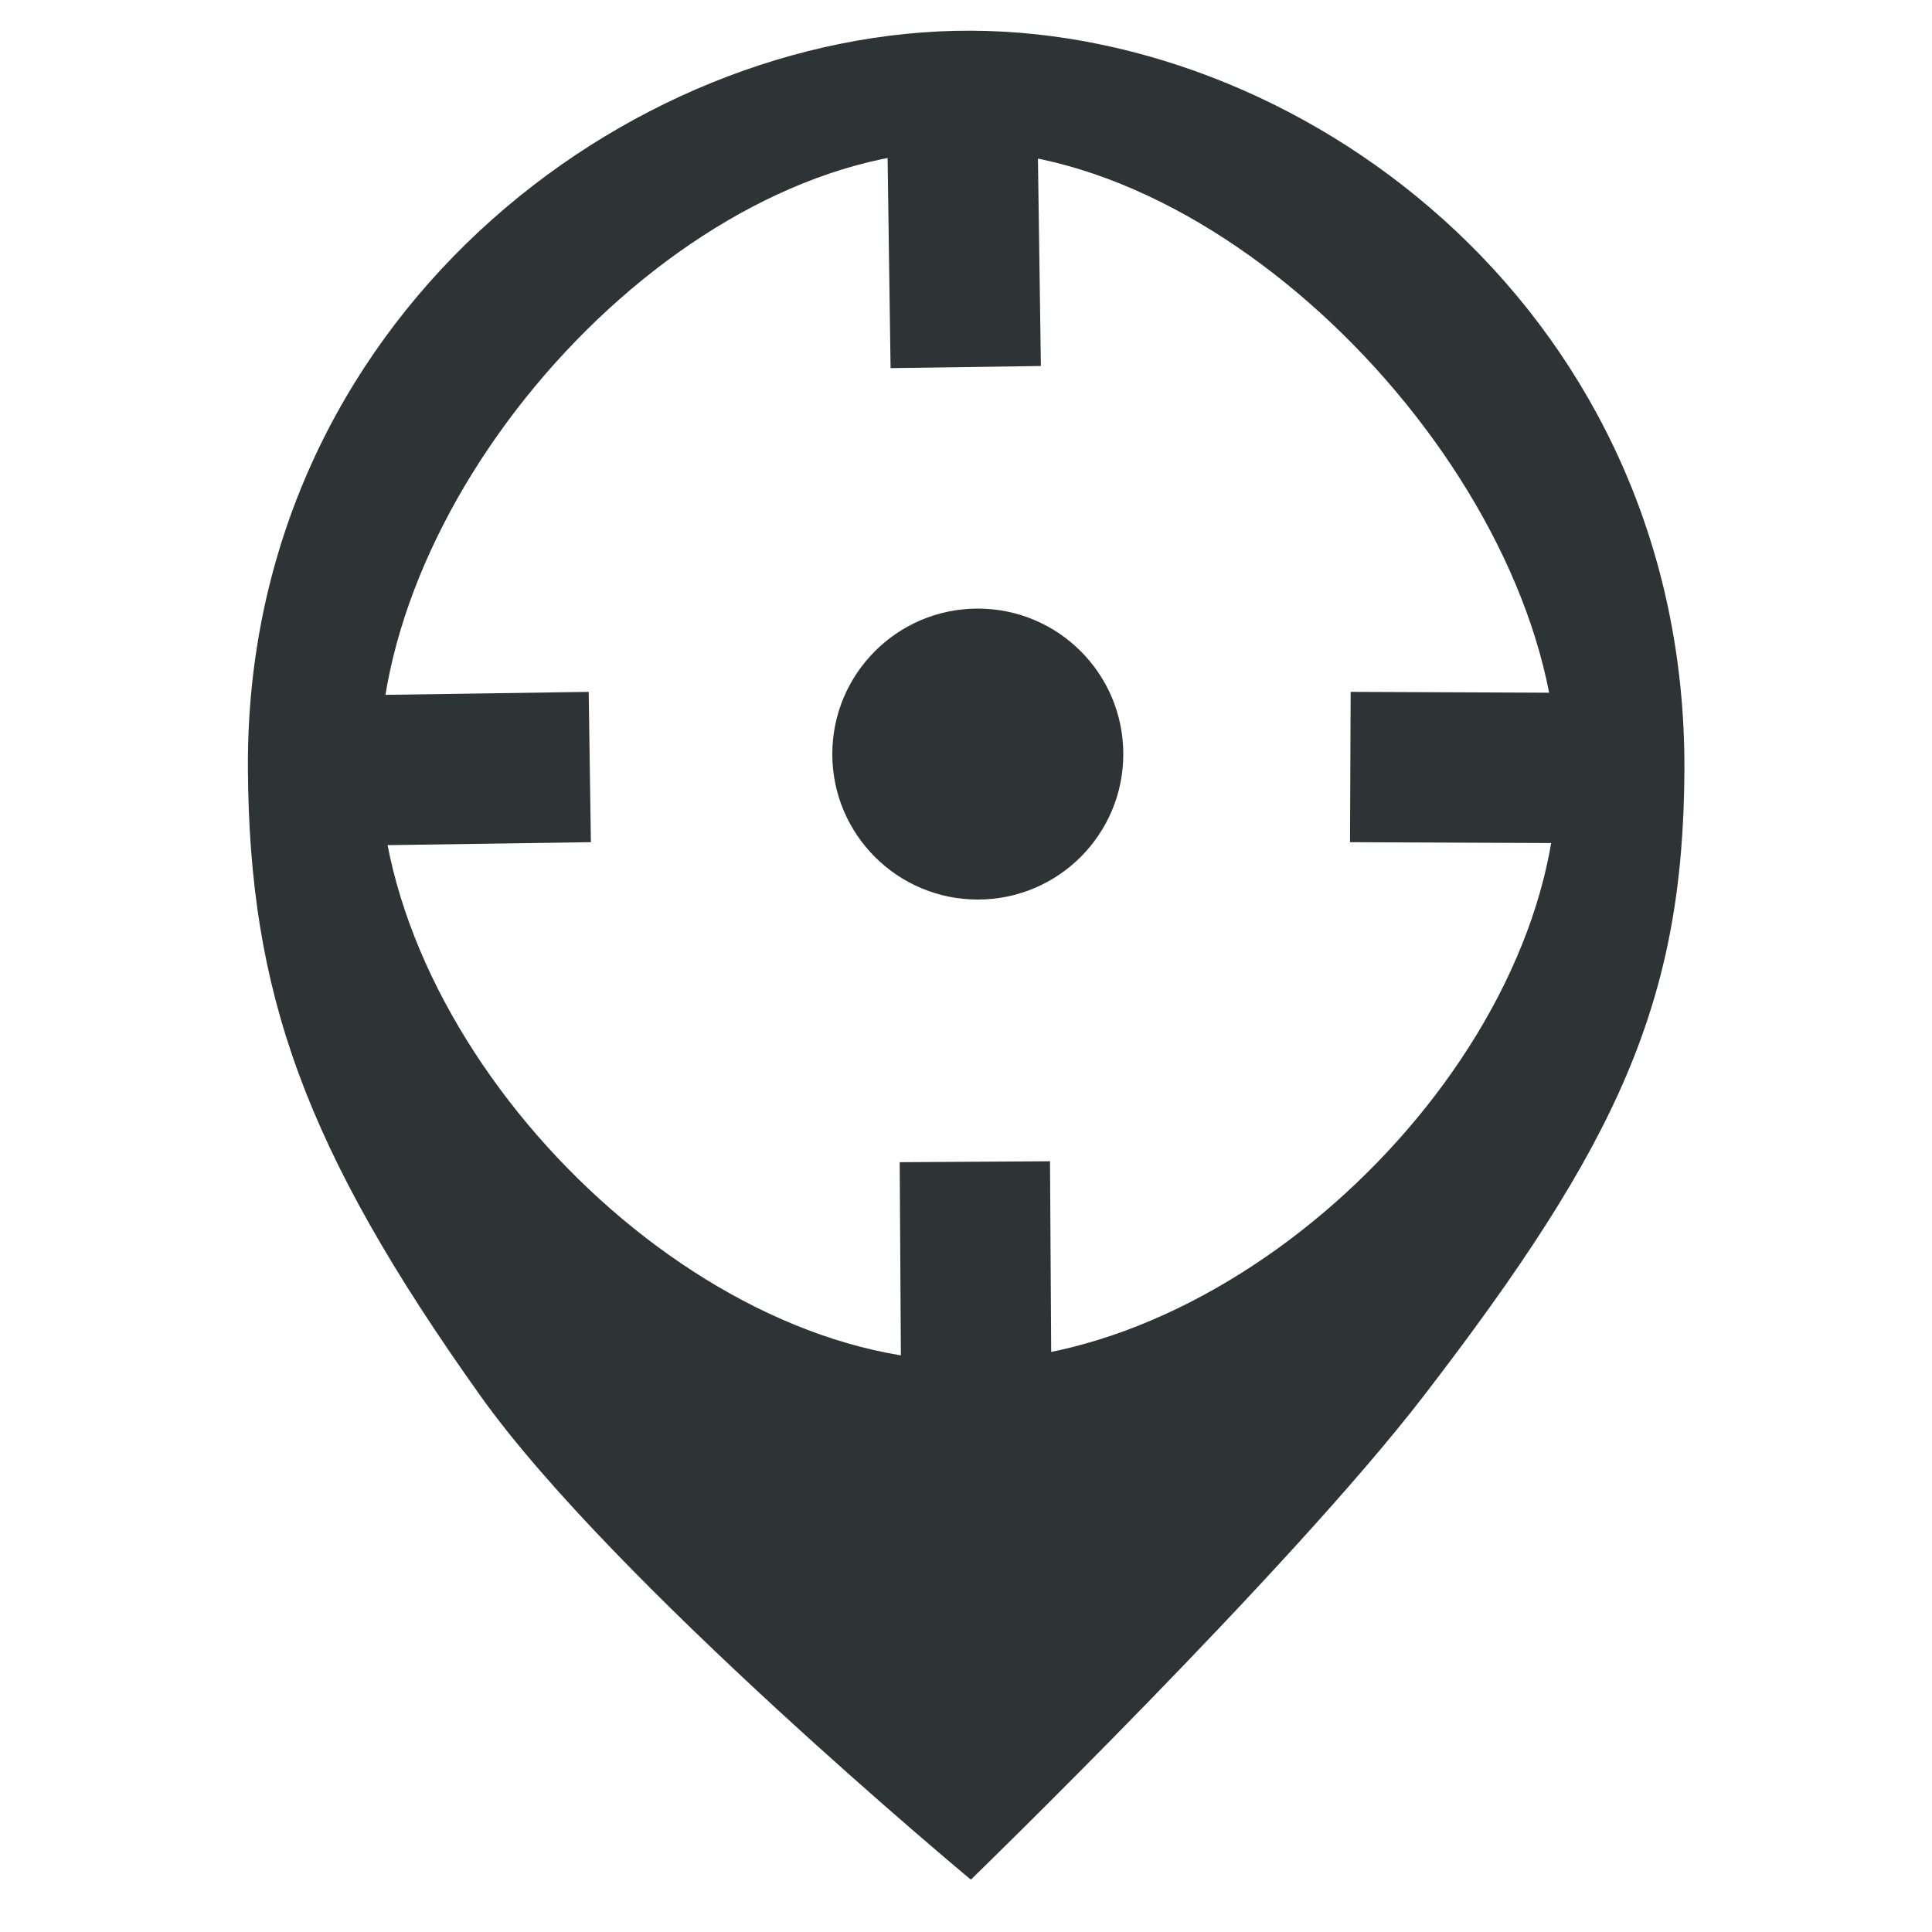 <?xml version="1.0" encoding="UTF-8" standalone="no"?>
<!-- Generator: Adobe Illustrator 17.0.0, SVG Export Plug-In . SVG Version: 6.00 Build 0)  -->

<svg
   xmlns:dc="http://purl.org/dc/elements/1.1/"
   xmlns:cc="http://creativecommons.org/ns#"
   xmlns:rdf="http://www.w3.org/1999/02/22-rdf-syntax-ns#"
   xmlns:svg="http://www.w3.org/2000/svg"
   xmlns="http://www.w3.org/2000/svg"
   xmlns:xlink="http://www.w3.org/1999/xlink"
   xmlns:sodipodi="http://sodipodi.sourceforge.net/DTD/sodipodi-0.dtd"
   xmlns:inkscape="http://www.inkscape.org/namespaces/inkscape"
   version="1.1"
   id="Слой_1"
   x="0px"
   y="0px"
   width="90px"
   height="90px"
   viewBox="0 0 90 90"
   enable-background="new 0 0 90 90"
   xml:space="preserve"
   inkscape:version="0.48.5 r10040"
   sodipodi:docname="accuracy.svg"
   inkscape:export-filename="/home/bishop/tmp/acc.png"
   inkscape:export-xdpi="512"
   inkscape:export-ydpi="512"><defs
     id="defs21"><clipPath
       clipPathUnits="userSpaceOnUse"
       id="clipPath942"><path
         inkscape:connector-curvature="0"
         d="M 0,96 96,96 96,0 0,0 0,96 z"
         id="path944" /></clipPath><clipPath
       clipPathUnits="userSpaceOnUse"
       id="clipPath252"><path
         inkscape:connector-curvature="0"
         d="M 0,96 96,96 96,0 0,0 0,96 z"
         id="path254" /></clipPath><clipPath
       clipPathUnits="userSpaceOnUse"
       id="clipPath1128"><path
         inkscape:connector-curvature="0"
         d="M 0,96 96,96 96,0 0,0 0,96 z"
         id="path1130" /></clipPath><clipPath
       clipPathUnits="userSpaceOnUse"
       id="clipPath344"><path
         inkscape:connector-curvature="0"
         d="M 0,96 96,96 96,0 0,0 0,96 z"
         id="path346" /></clipPath><clipPath
       clipPathUnits="userSpaceOnUse"
       id="clipPath544"><path
         inkscape:connector-curvature="0"
         d="M 0,96 96,96 96,0 0,0 0,96 z"
         id="path546" /></clipPath><clipPath
       clipPathUnits="userSpaceOnUse"
       id="clipPath544-6"><path
         inkscape:connector-curvature="0"
         d="M 0,96 96,96 96,0 0,0 0,96 z"
         id="path546-9" /></clipPath></defs><sodipodi:namedview
     pagecolor="#ffffff"
     bordercolor="#666666"
     borderopacity="1"
     objecttolerance="10"
     gridtolerance="10"
     guidetolerance="10"
     inkscape:pageopacity="0"
     inkscape:pageshadow="2"
     inkscape:window-width="1631"
     inkscape:window-height="1026"
     id="namedview19"
     showgrid="false"
     inkscape:zoom="2.3527778"
     inkscape:cx="7.1514752"
     inkscape:cy="102.96996"
     inkscape:window-x="49"
     inkscape:window-y="24"
     inkscape:window-maximized="1"
     inkscape:current-layer="g348" /><g
     id="g11"><defs
       id="defs13"><rect
         id="SVGID_1_"
         x="0"
         y="0"
         width="90"
         height="90" /></defs><clipPath
       id="SVGID_2_"><use
         xlink:href="#SVGID_1_"
         overflow="visible"
         id="use17" /></clipPath></g><g
     id="g3099"
     transform="matrix(0.782,0,0,0.782,31.826,30.608)"><g
       transform="matrix(1.598,0,0,-1.598,-59.848,95.082)"
       id="g340"><g
         clip-path="url(#clipPath344)"
         id="g342"><g
           transform="translate(21.791,45.784)"
           id="g348"><path
             style="fill:#2e3436;fill-opacity:1;stroke:none"
             d="M 26.384,37.066 C 13.546,37.108 -0.669,26.261 -0.566,9.541 -0.514,1.236 1.518,-4.583 8.109,-13.834 13.075,-20.804 26.384,-31.859 26.384,-31.859 c 0,0 11.852,11.499 16.875,18.025 7.233,9.397 9.697,14.702 9.725,23.375 0.055,16.769 -13.843,27.484 -26.6,27.525 z m -0.345,-4.47 c 10.482,0 22.205,-12.743 22.205,-23.225 0,-10.482 -11.553,-21.89 -22.035,-21.89 -10.482,0 -21.865,11.748 -21.865,22.23 0,10.482 11.213,22.885 21.695,22.885 z"
             id="path3008"
             inkscape:connector-curvature="0"
             sodipodi:nodetypes="ssscssssssss" /><g
             id="g542"
             clip-path="url(#clipPath544-6)"
             transform="matrix(0.57,0,0,0.57,-0.845,-17.618)"><g
               id="g6380"><g
                 transform="matrix(0.682,0,0,0.682,48.206,58.142)"
                 id="g548"><path
                   inkscape:connector-curvature="0"
                   id="path550"
                   style="fill:#2e3436;fill-opacity:1;fill-rule:nonzero;stroke:none"
                   d="m 0,0 c -7.702,-0.013 -13.939,-6.273 -13.926,-13.979 0.016,-7.703 6.278,-13.939 13.981,-13.921 7.703,0.013 13.941,6.271 13.924,13.975 C 13.969,-6.219 7.709,0.017 0,0" /></g><path
                 inkscape:connector-curvature="0"
                 id="path6300"
                 d="M 8.348,47.569 22.849,47.781"
                 style="fill:#2e3436;stroke:#2e3436;stroke-width:9.831;stroke-linecap:butt;stroke-linejoin:miter;stroke-miterlimit:4;stroke-opacity:1;stroke-dasharray:none"
                 sodipodi:nodetypes="cc" /><path
                 sodipodi:nodetypes="cc"
                 inkscape:connector-curvature="0"
                 id="path6302"
                 d="M 47.224,88.839 47.435,73.938"
                 style="fill:#2e3436;stroke:#2e3436;stroke-width:9.831;stroke-linecap:butt;stroke-linejoin:miter;stroke-miterlimit:4;stroke-opacity:1;stroke-dasharray:none" /><path
                 inkscape:connector-curvature="0"
                 id="path6300-5"
                 d="m 72.588,47.781 14.5,-0.062"
                 style="fill:#2e3436;stroke:#2e3436;stroke-width:9.831;stroke-linecap:butt;stroke-linejoin:miter;stroke-miterlimit:4;stroke-opacity:1;stroke-dasharray:none"
                 sodipodi:nodetypes="cc" /><path
                 sodipodi:nodetypes="cc"
                 inkscape:connector-curvature="0"
                 id="path6302-8"
                 d="m 48.119,7.812 -0.087,14.155"
                 style="fill:#2e3436;stroke:#2e3436;stroke-width:9.831;stroke-linecap:butt;stroke-linejoin:miter;stroke-miterlimit:4;stroke-opacity:1;stroke-dasharray:none" /></g></g></g></g></g></g></svg>